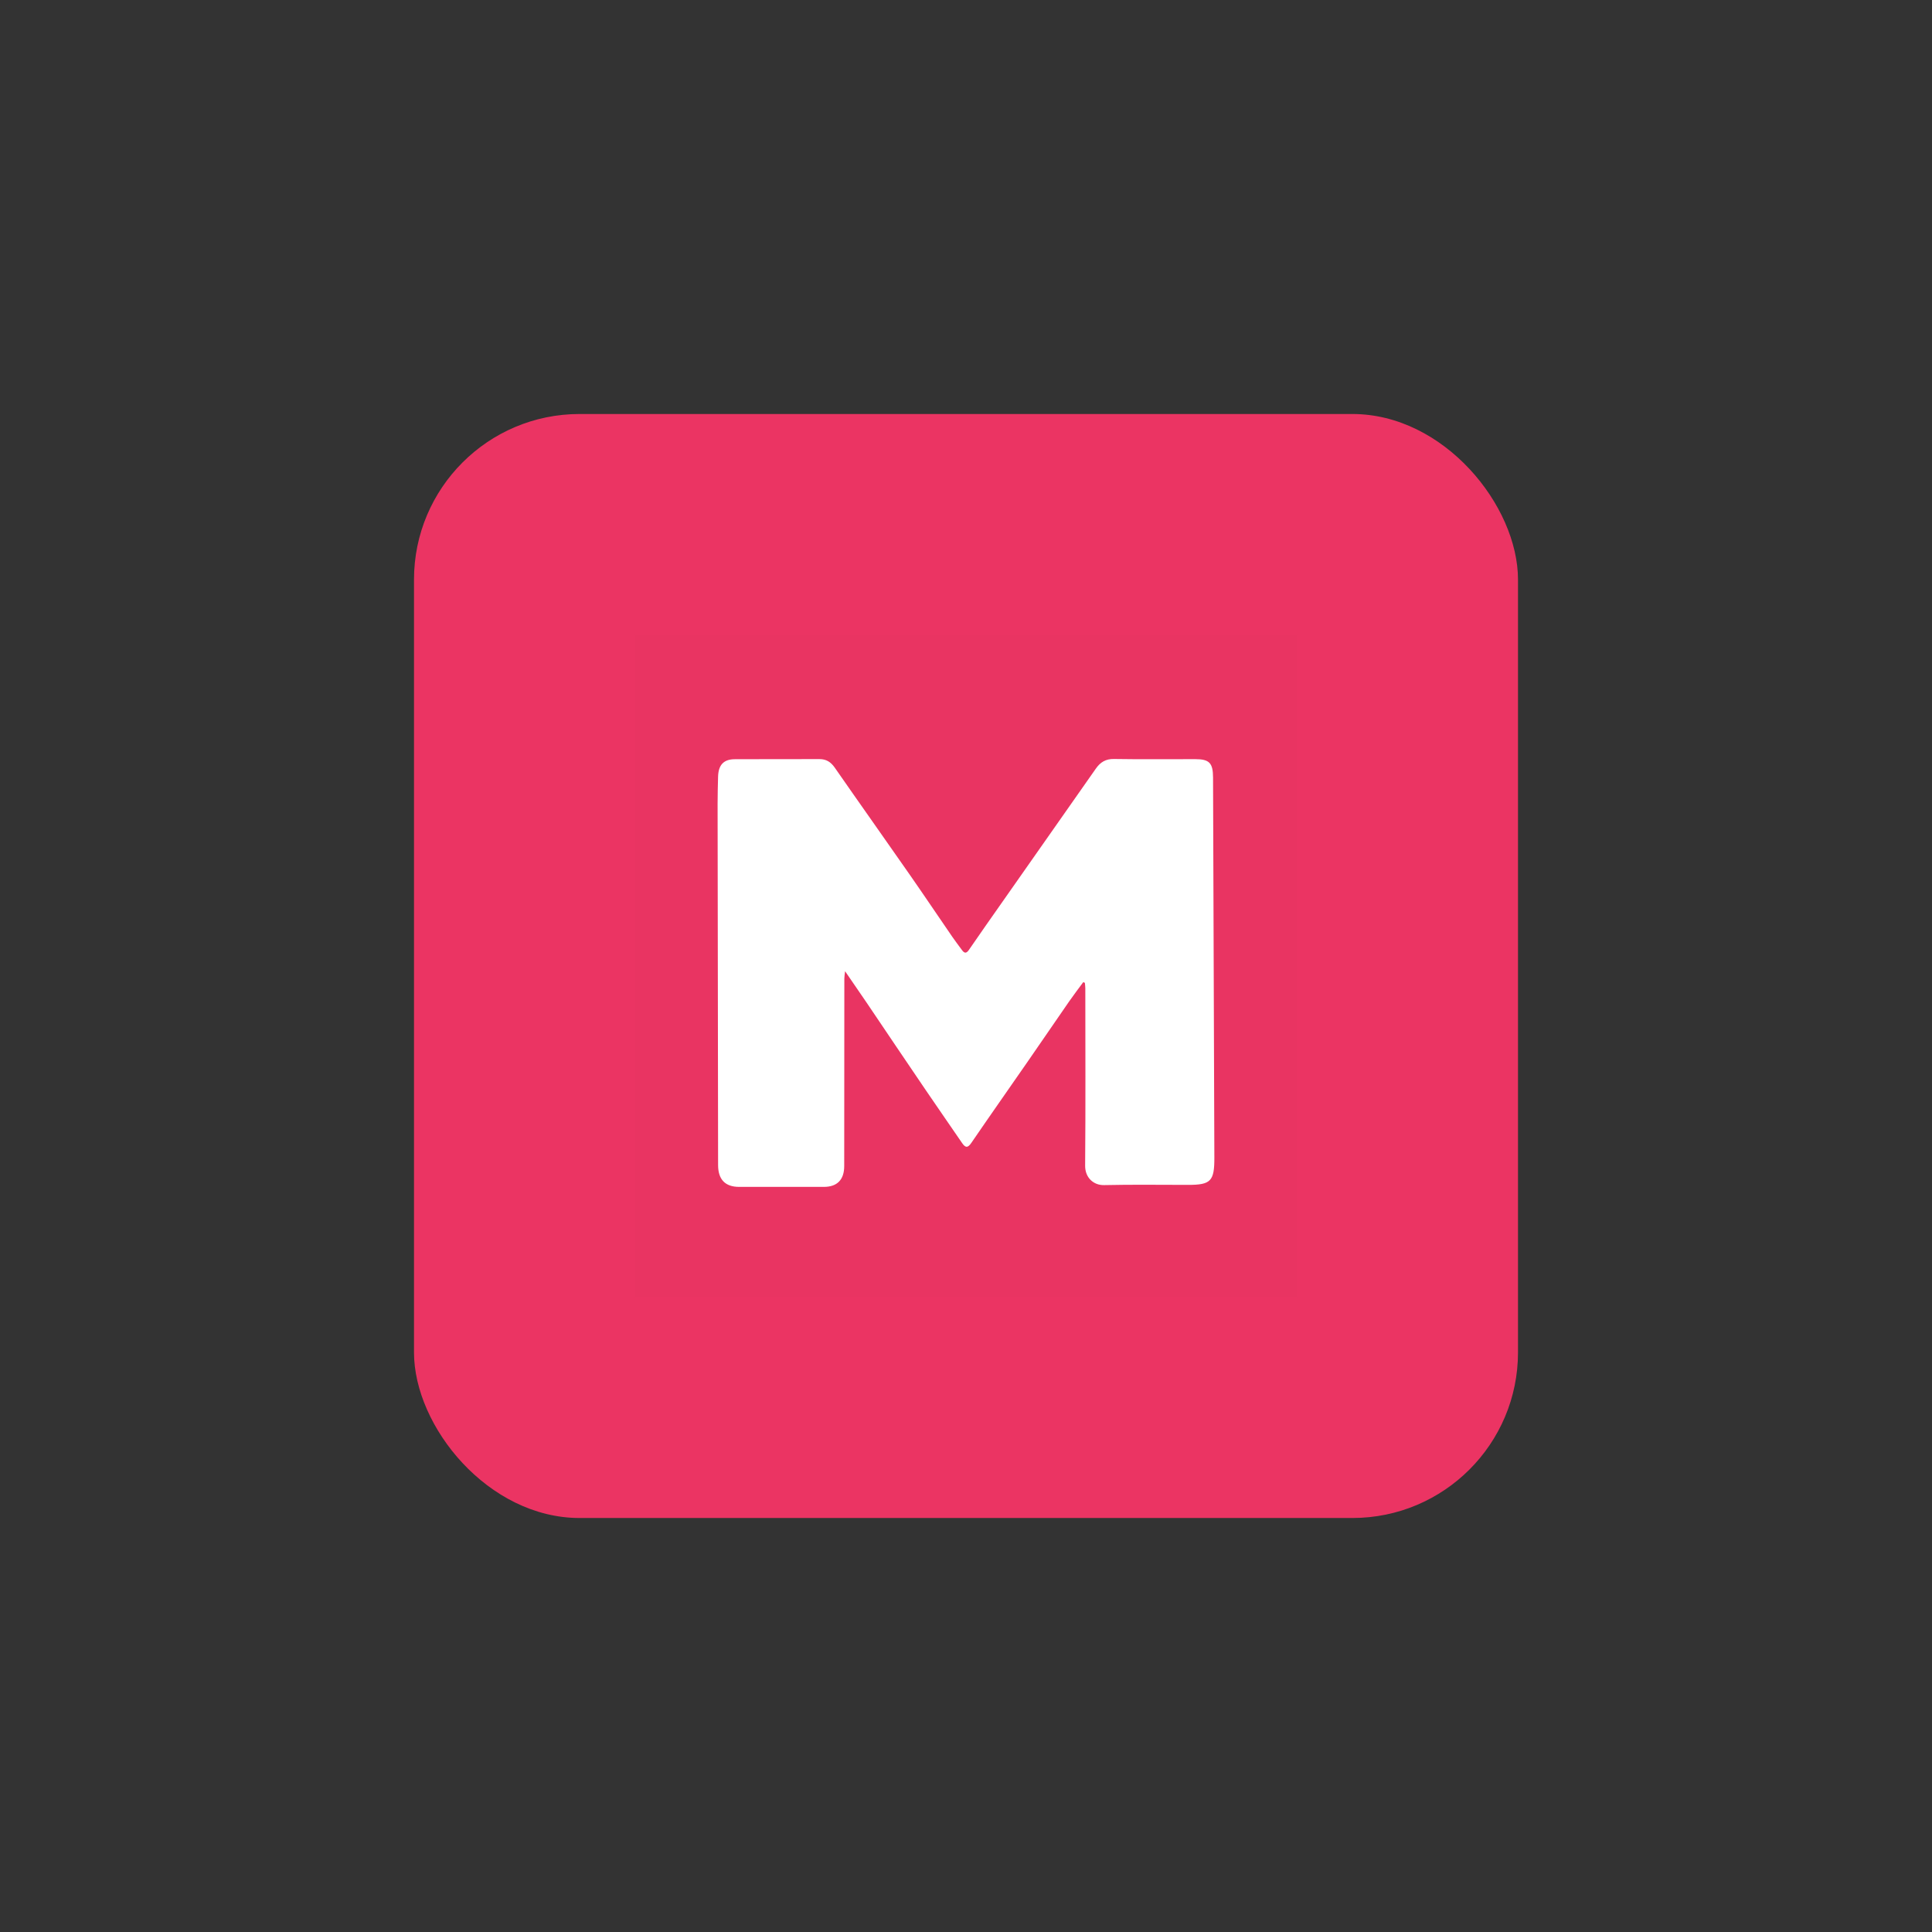 <svg width="140" height="140" viewBox="0 0 140 140" fill="none" xmlns="http://www.w3.org/2000/svg">
<rect x="0" y="0" width="140" height="140" fill="#333333" stroke="none"/>
<rect x="30" y="30" width="80" height="80" rx="12" fill="#EB3463"/>
<rect x="46" y="46" width="48" height="48" fill="#590000" fill-opacity="0.01"/>
<g clip-path="url(#clip0)">
<path d="M78.498 71.169C78.156 71.634 77.805 72.091 77.476 72.565C76.469 74.024 75.461 75.492 74.454 76.951C73.1 78.906 71.734 80.848 70.389 82.814C70.126 83.201 69.957 83.177 69.719 82.831C68.853 81.567 67.975 80.303 67.114 79.039C65.671 76.913 64.231 74.784 62.796 72.651C62.306 71.928 61.809 71.211 61.238 70.378C61.211 70.627 61.184 70.765 61.184 70.905C61.18 75.433 61.177 79.963 61.175 84.493C61.175 85.493 60.661 86.004 59.706 86.006C57.657 86.006 55.608 86.006 53.56 86.006C52.552 86.006 52.037 85.472 52.036 84.426C52.022 75.693 52.009 66.964 52 58.239C52 57.59 52.018 56.941 52.034 56.292C52.056 55.434 52.434 55.02 53.241 55.016C55.29 55.005 57.34 55.014 59.386 55.008C59.863 55.008 60.192 55.205 60.482 55.615C62.282 58.207 64.109 60.777 65.911 63.366C66.955 64.864 67.973 66.381 69.008 67.886C69.233 68.213 69.475 68.525 69.708 68.846C69.883 69.086 70.025 69.103 70.212 68.832C71.002 67.68 71.806 66.538 72.609 65.394C74.876 62.163 77.143 58.931 79.41 55.696C79.742 55.221 80.134 54.99 80.72 54.999C82.683 55.031 84.649 55.009 86.613 55.011C87.639 55.011 87.898 55.291 87.902 56.341C87.932 65.52 87.963 74.699 87.997 83.879C88.003 85.591 87.742 85.86 86.103 85.861C84.071 85.861 82.038 85.831 80.007 85.877C79.24 85.895 78.626 85.334 78.633 84.469C78.669 80.186 78.648 75.903 78.646 71.618C78.646 71.485 78.625 71.353 78.614 71.22L78.498 71.169Z" fill="white"/>
</g>
<defs>
<clipPath id="clip0">
<rect width="36" height="31" fill="white" transform="translate(52 55)"/>
</clipPath>
</defs>
</svg>
